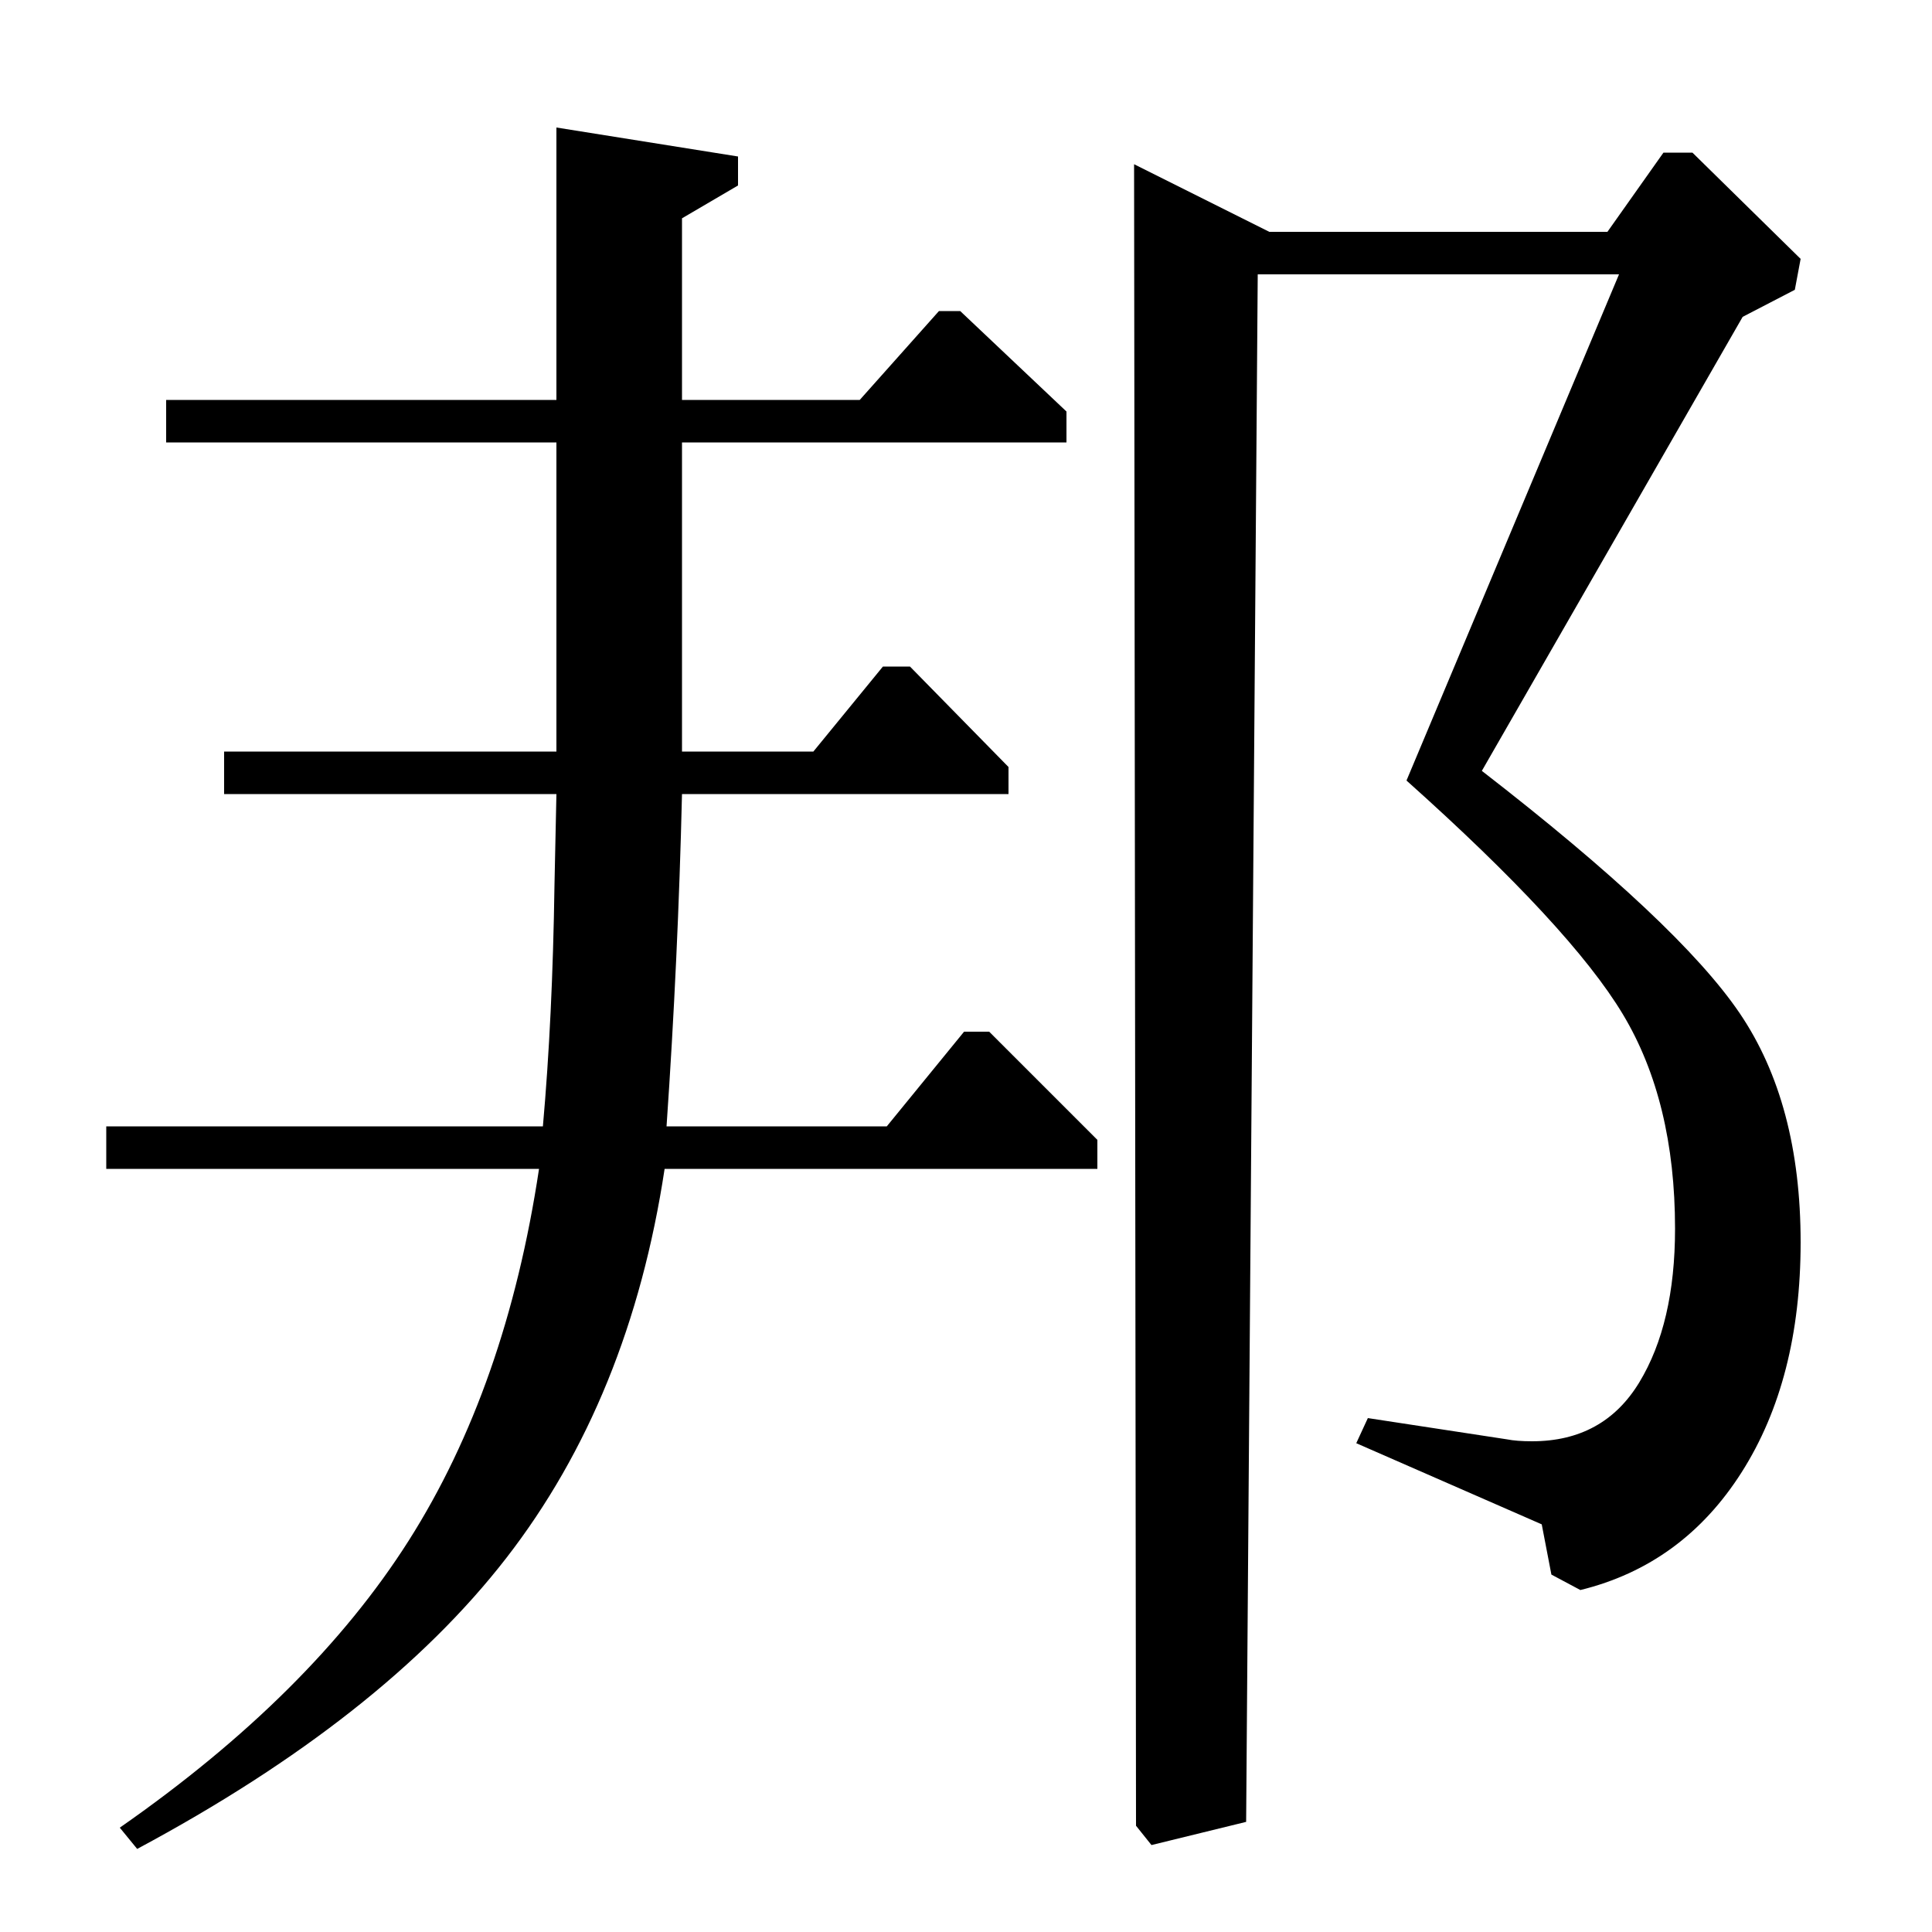 <?xml version="1.0" standalone="no"?>
<!DOCTYPE svg PUBLIC "-//W3C//DTD SVG 1.1//EN" "http://www.w3.org/Graphics/SVG/1.1/DTD/svg11.dtd" >
<svg xmlns="http://www.w3.org/2000/svg" xmlns:xlink="http://www.w3.org/1999/xlink" version="1.1" viewBox="0 -140 1000 1000">
  <g transform="matrix(1 0 0 -1 0 860)">
   <path fill="currentColor"
d="M71 43l-9 11q99 69 149.5 148.5t67.5 192.5h-224v22h226q5 56 6 125l1 47h-172v22h172v160h-202v22h202v141l94 -15v-15l-29 -17v-94h92l41 46h11l55 -52v-16h-199v-160h68l36 44h14l51 -52v-14h-169q-2 -85 -8 -172h114l40 49h13l56 -56v-15h-224q-18 -119 -82 -201.5
t-191 -150.5zM902 836l-135 -235q102 -79 133.5 -125.5t31.5 -118.5q0 -71 -30.5 -119t-83.5 -61l-15 8l-5 26l-96 42l6 13l72 -11q5 -1 13 -1q37 0 55.5 30.5t18.5 79.5q0 66 -27 111t-112 121l110 262h-187l-6 -801l-49 -12l-8 10l-1 860l70 -35h175l29 41h15l56 -55
l-3 -16z" />
  </g>

</svg>

